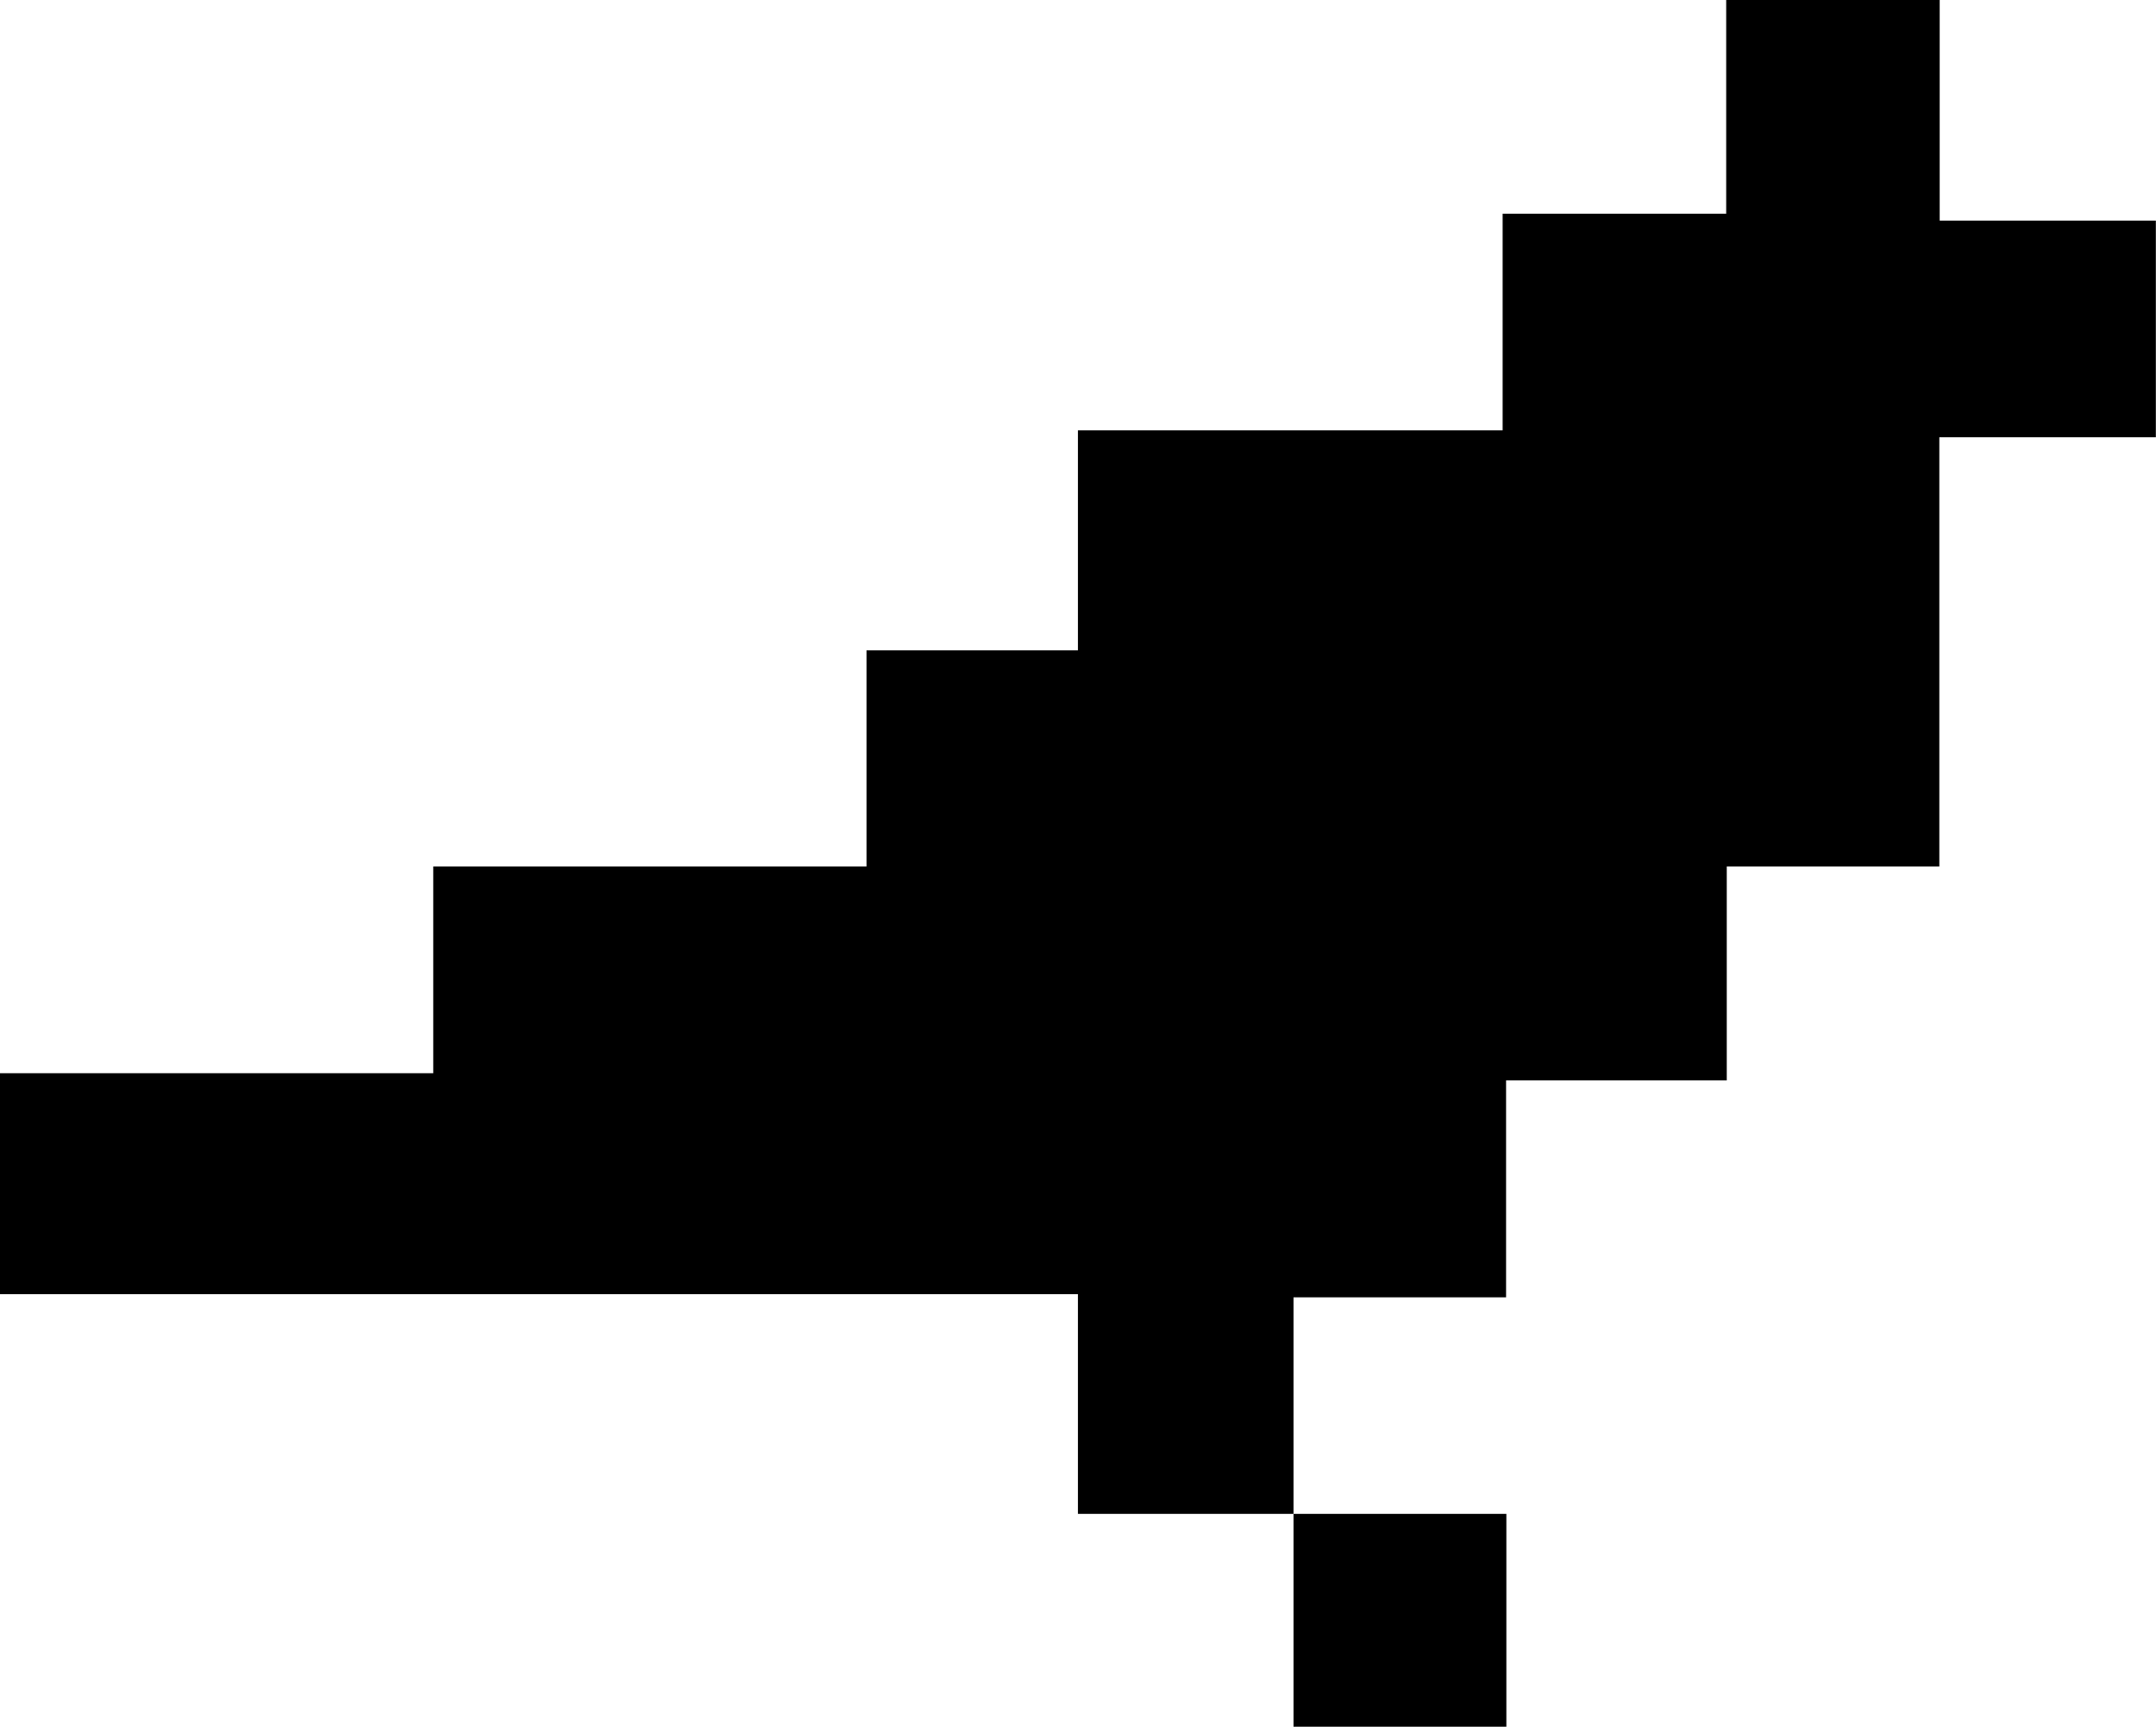 <svg xmlns="http://www.w3.org/2000/svg" viewBox="0 0 300.02 240.34"><path d="M0,149.38H60.29V120.6h60.29V90.52H150V59.9H209.1V29.75h31.11V0h29.71V30.71H300V60.86H269.87V120.6H240.29v29.78H209.58v30.19H180v30.14H150V180.13H0Z"/><path d="M180,210.71h29.62v29.63H180Z"/></svg>